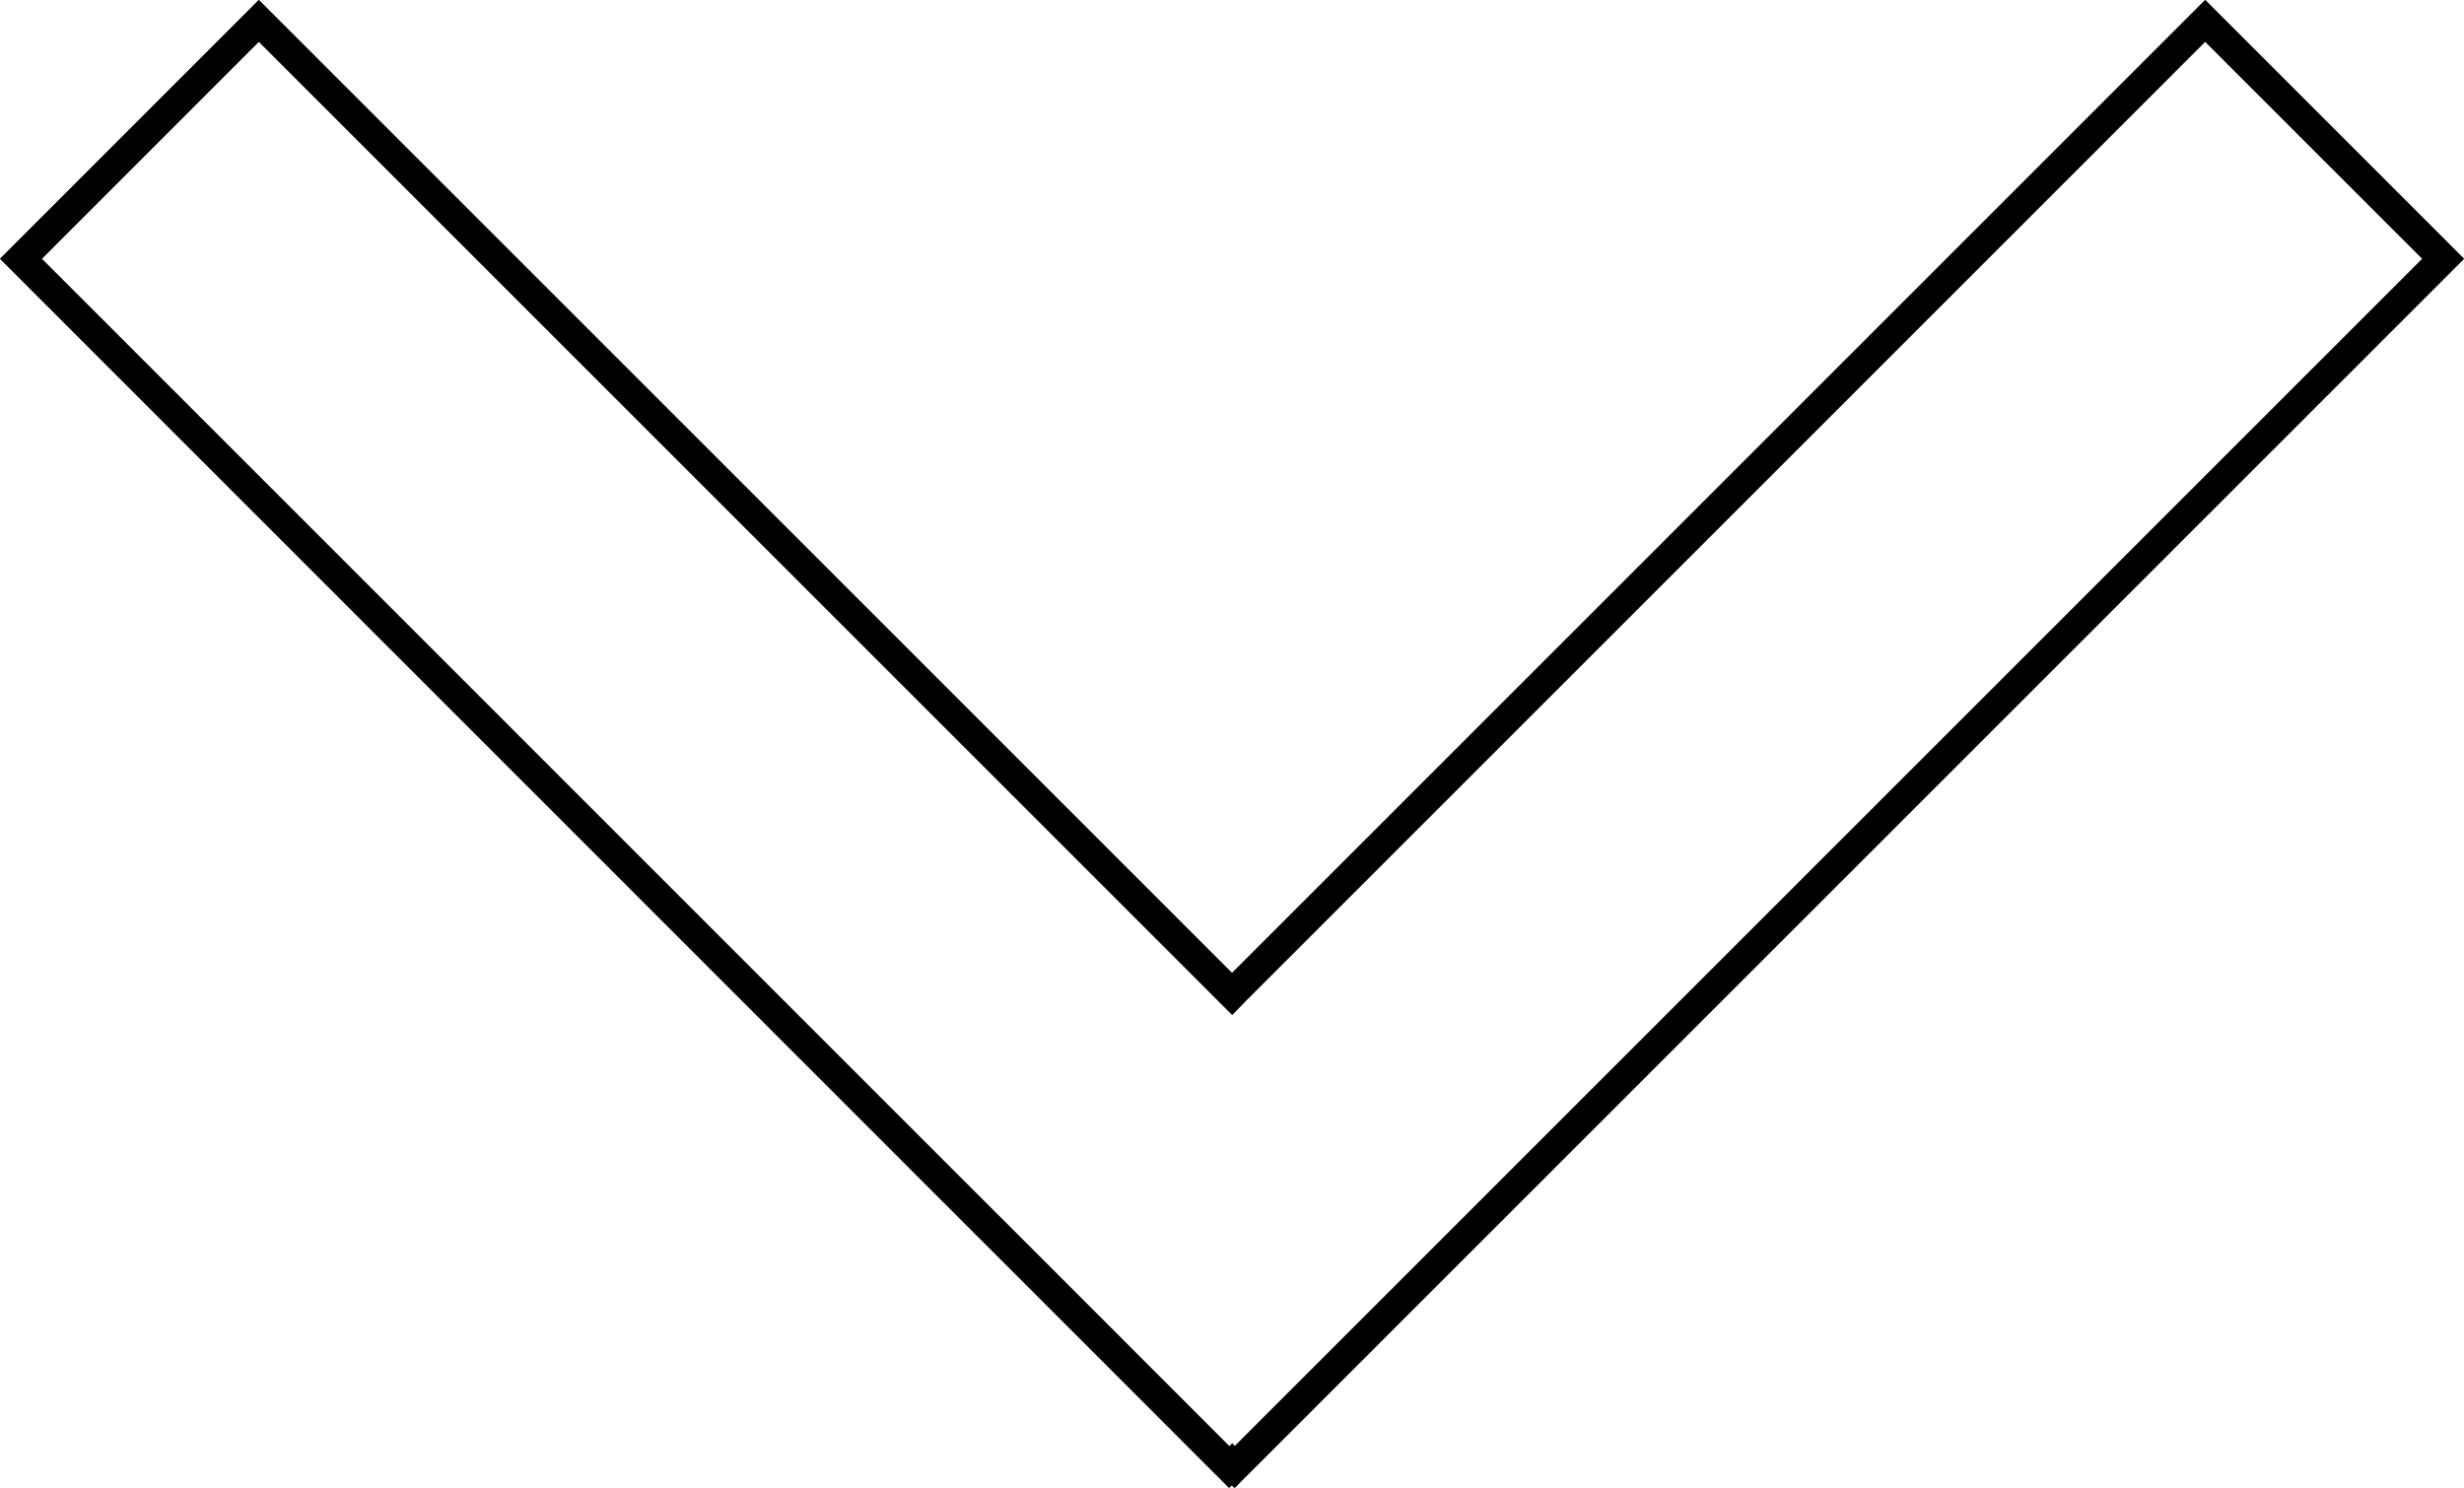 <svg xmlns="http://www.w3.org/2000/svg" viewBox="0 0 249.51 150.68"><defs><style>.cls-1,.cls-2{fill:none;stroke:#000;stroke-miterlimit:10;}.cls-2{stroke-width:3px;}</style></defs><title>down-chevron-stroke</title><g id="Layer_2" data-name="Layer 2"><g id="Layer_1-2" data-name="Layer 1"><polygon class="cls-1" points="248.1 26.21 149.9 124.4 125.04 149.26 124.76 148.98 100.25 124.47 100.32 124.4 124.47 148.56 124.76 148.28 125.04 148.56 149.2 124.4 149.55 124.05 247.39 26.21 223.3 2.12 125.11 100.31 124.76 100.67 124.41 100.32 124.76 99.96 125.11 99.61 223.3 1.42 248.1 26.21"/><path class="cls-1" d="M223.3.71,124.76,99.26l-.36.35L124,100l.36.36.35.35.35-.36L223.3,2.12l24.09,24.09-97.84,97.84-.35.35L125,148.56l-.28-.28-.29.28L100.32,124.4l-.36-.35-.35.35-.07.07L125,150,248.8,26.21Z"/><polygon class="cls-2" points="247.39 26.21 149.55 124.05 149.2 124.4 125.04 148.56 124.76 148.28 124.47 148.56 100.32 124.4 99.96 124.05 2.13 26.21 26.21 2.12 124.41 100.32 124.76 100.67 125.11 100.31 223.3 2.12 247.39 26.21"/><polygon class="cls-1" points="149.27 124.47 124.76 148.98 124.47 149.26 1.42 26.21 26.21 1.42 124.4 99.61 124.76 99.96 125.11 100.31 124.76 100.67 124.41 100.32 26.21 2.12 2.13 26.21 99.96 124.05 100.32 124.4 124.47 148.56 124.76 148.28 125.04 148.56 149.2 124.4 149.27 124.47"/><path class="cls-1" d="M149.9,124.4l-.35-.35-.35.35L125,148.56l-.28-.28-.29.28L100.32,124.4l-.36-.35L2.13,26.21,26.21,2.12l98.2,98.2.35.35.35-.36.35-.35-.35-.35-.35-.35L26.21.71.71,26.21,124.47,150l.29-.28L150,124.47Z"/></g></g></svg>
